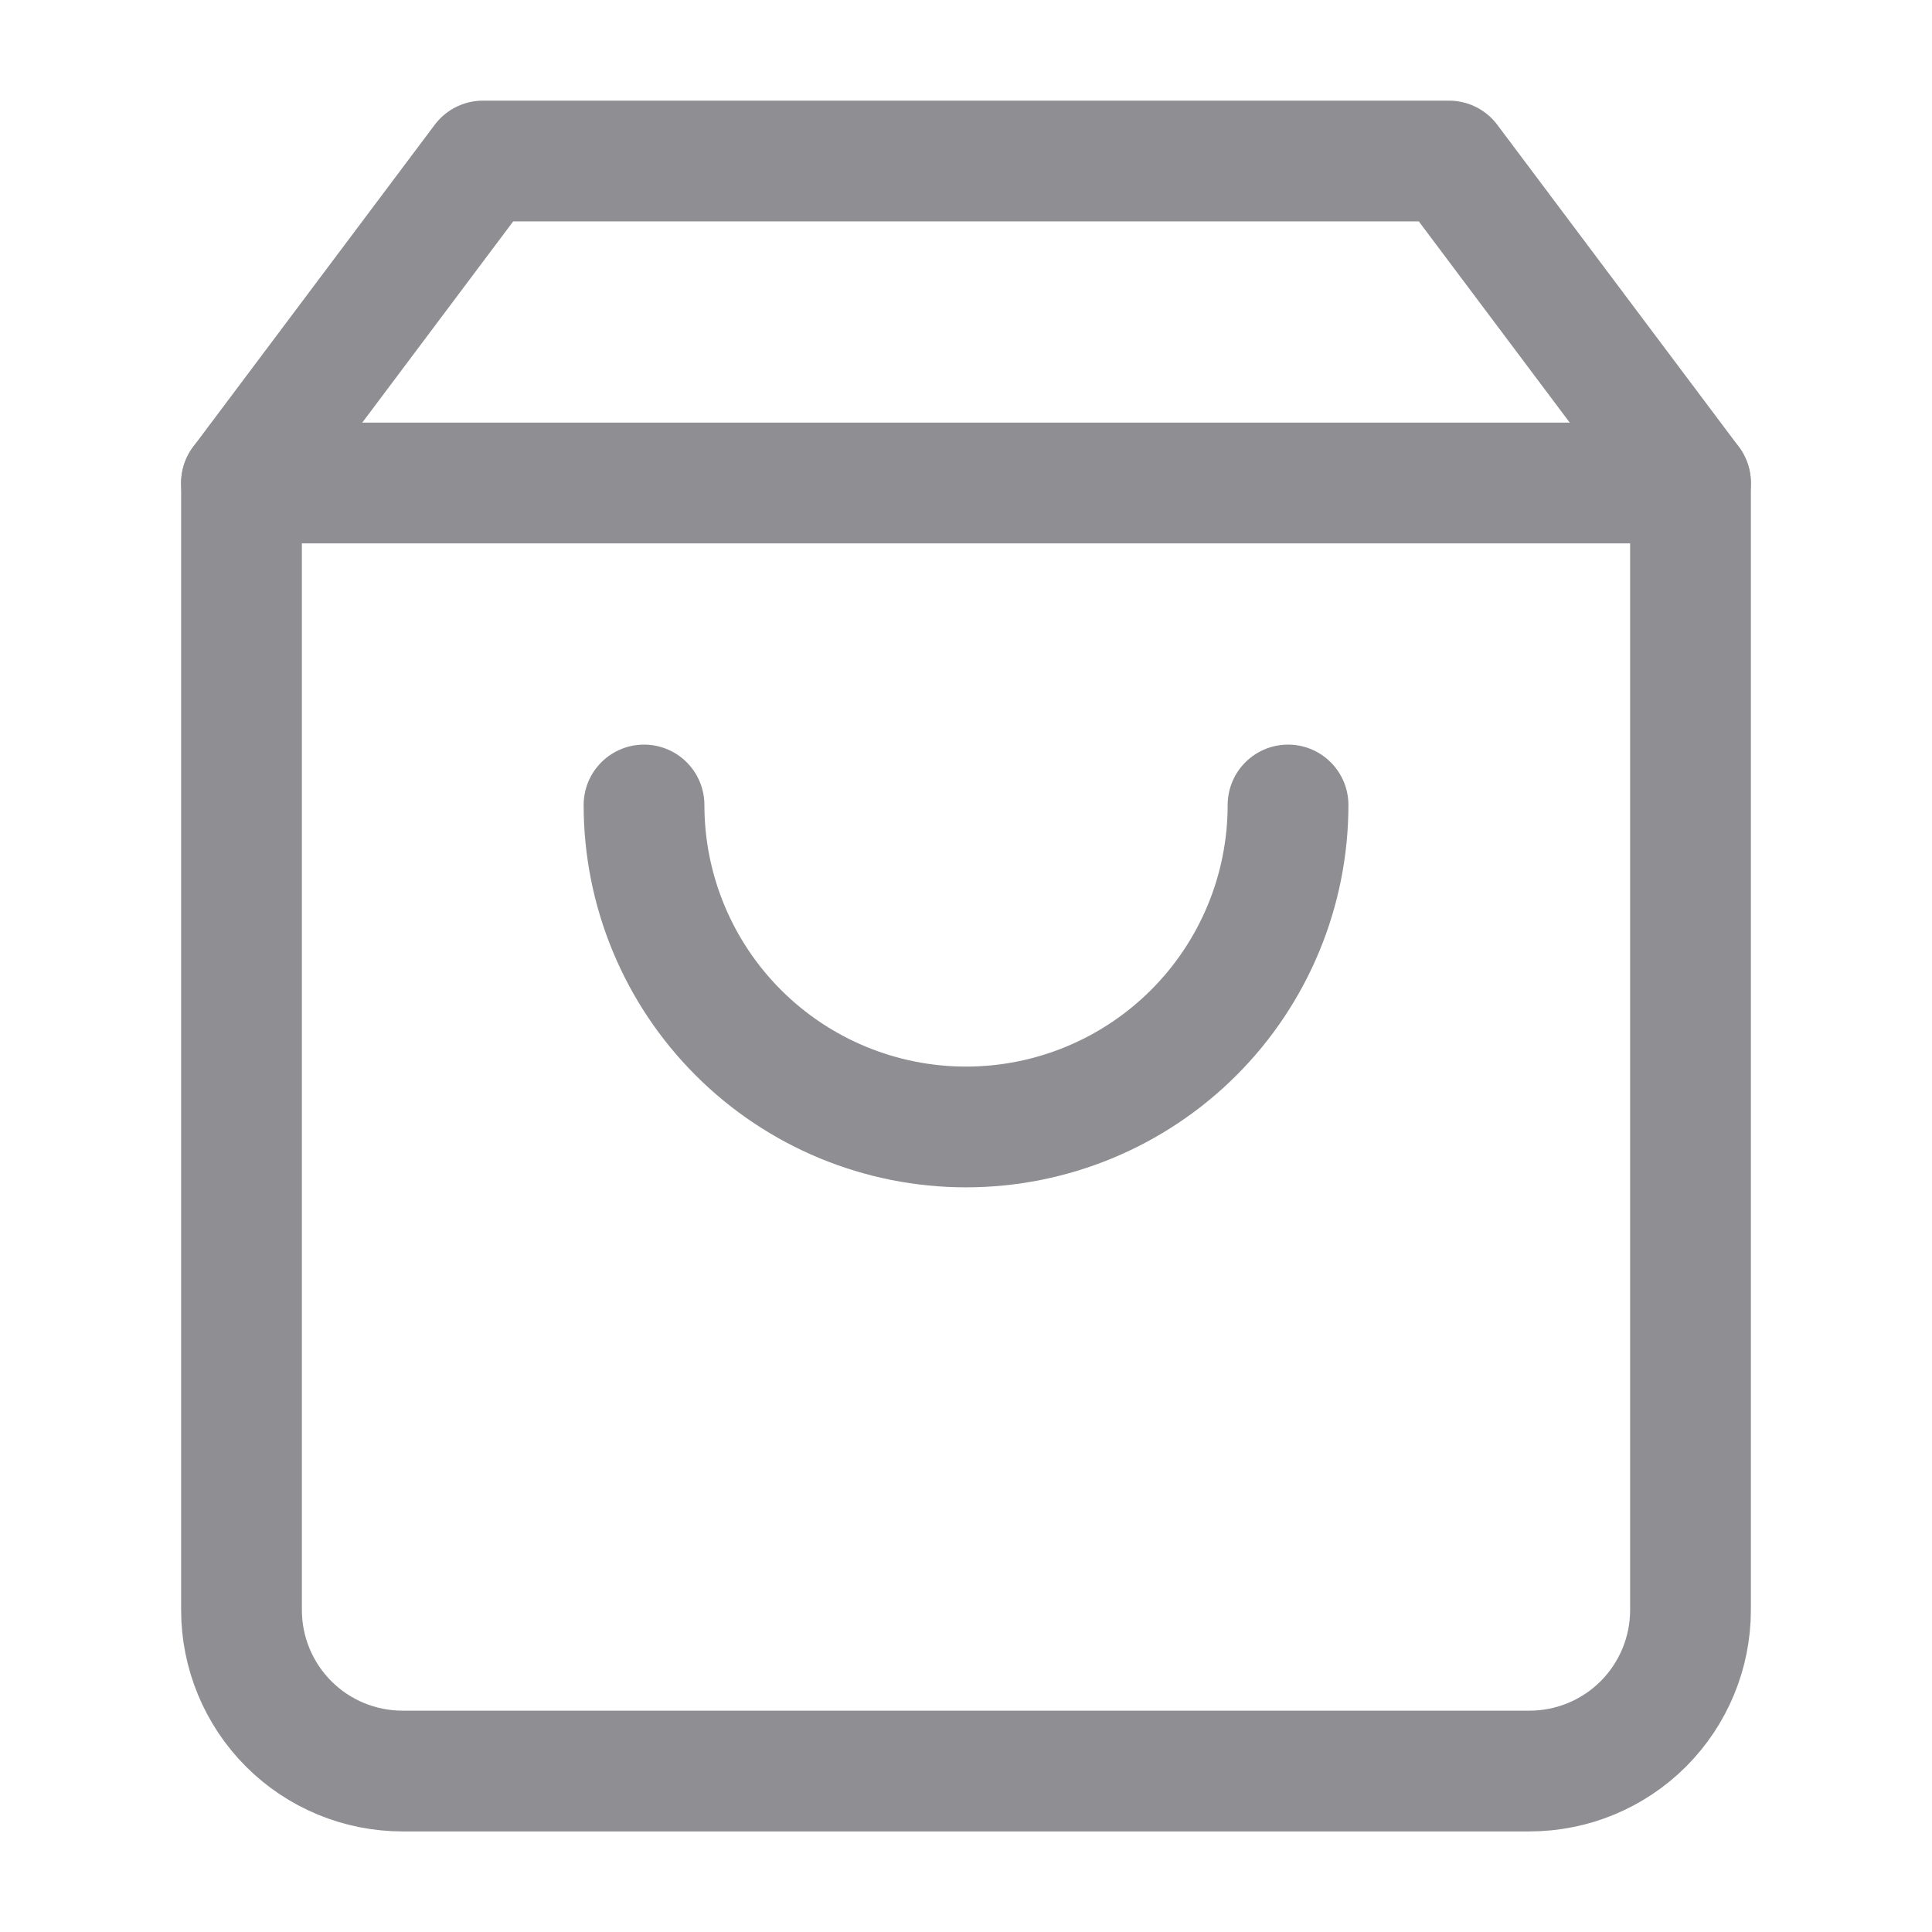 <svg width="32" height="32" viewBox="0 0 32 32" fill="none" xmlns="http://www.w3.org/2000/svg">
<path d="M8 2.667L4 8V26.667C4 27.374 4.281 28.052 4.781 28.553C5.281 29.053 5.959 29.334 6.667 29.334H25.333C26.041 29.334 26.719 29.053 27.219 28.553C27.719 28.052 28 27.374 28 26.667V8L24 2.667H8Z" stroke="#8E8E93" stroke-width="2" stroke-linecap="round" stroke-linejoin="round"/>
<path d="M4 8H28" stroke="#8E8E93" stroke-width="2" stroke-linecap="round" stroke-linejoin="round"/>
<path d="M21.334 13.333C21.334 14.748 20.772 16.104 19.772 17.104C18.771 18.104 17.415 18.666 16 18.666C14.586 18.666 13.229 18.104 12.229 17.104C11.229 16.104 10.667 14.748 10.667 13.333" stroke="#8E8E93" stroke-width="2" stroke-linecap="round" stroke-linejoin="round"/>
</svg>
